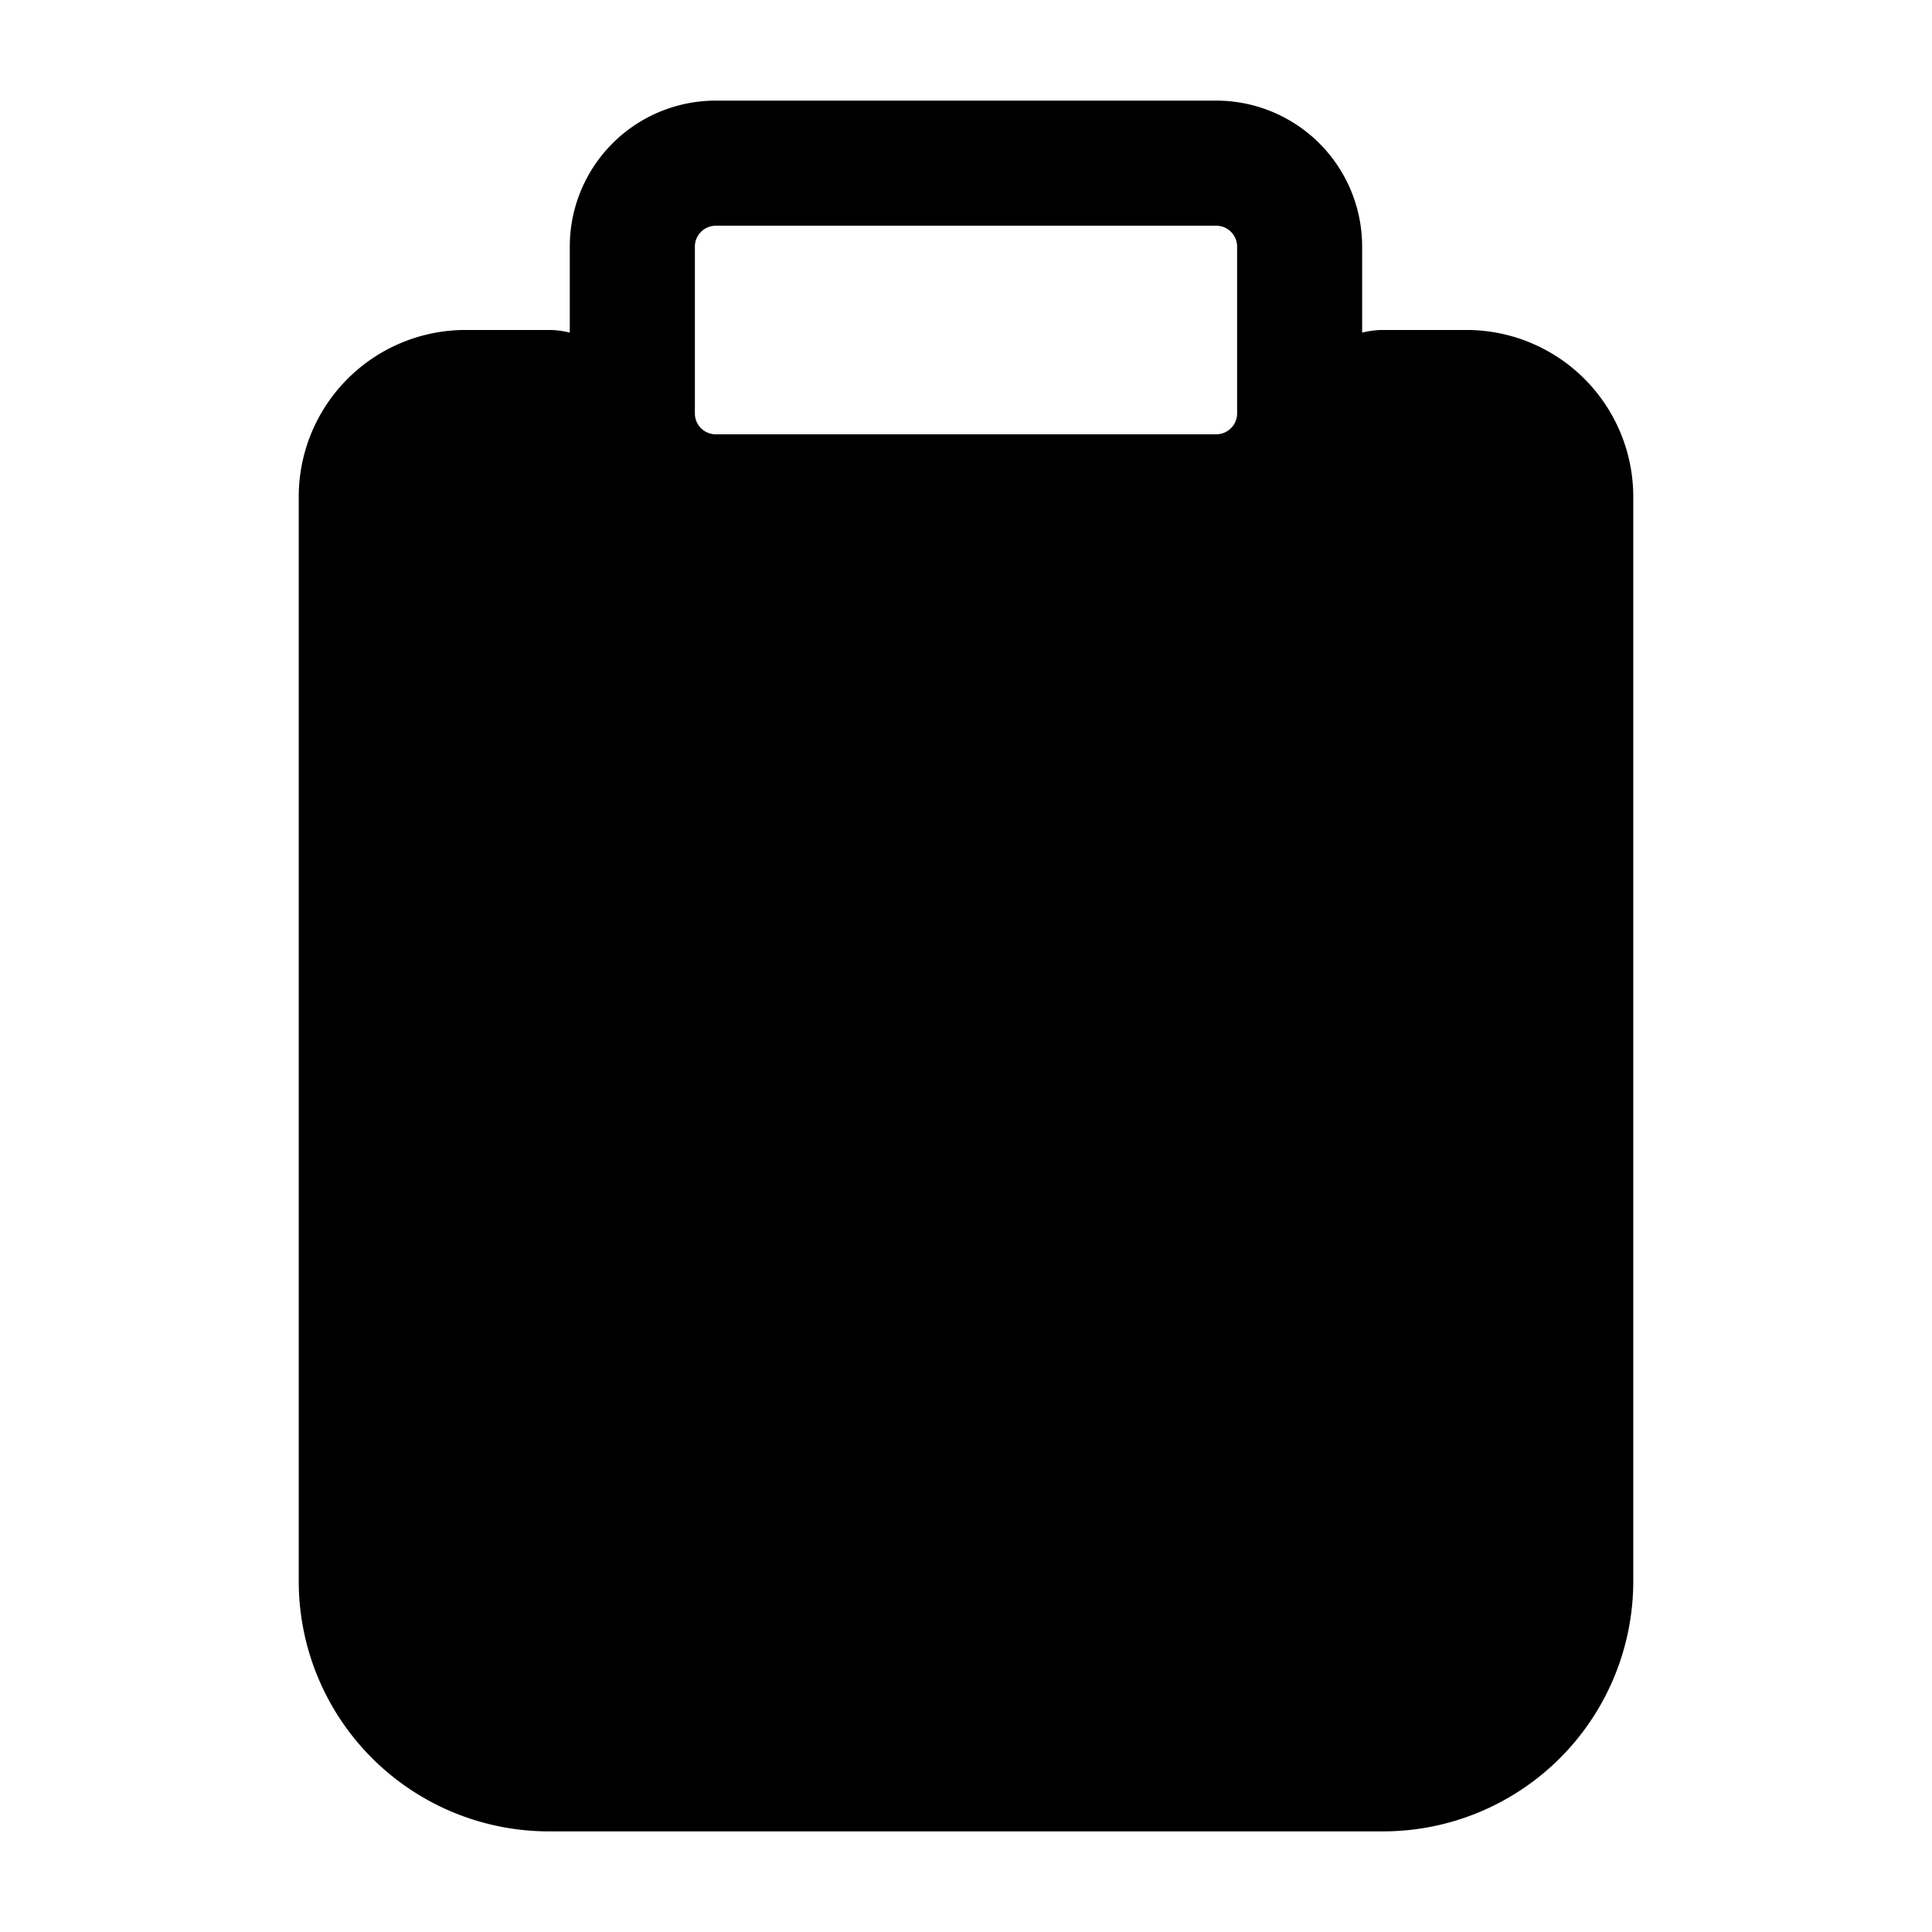 <svg xmlns="http://www.w3.org/2000/svg" width="24" height="24" fill="none" viewBox="0 0 24 24">
  <path fill="#000" fill-rule="evenodd" d="M8.892 1.25a1.813 1.813 0 0 0-1.814 1.813v1.069a1.038 1.038 0 0 0-.259-.033H5.783a2.072 2.072 0 0 0-2.072 2.073v13.47a3.108 3.108 0 0 0 3.108 3.108h10.362a3.108 3.108 0 0 0 3.108-3.108V6.172a2.072 2.072 0 0 0-2.072-2.073h-1.036c-.09 0-.176.012-.26.033V3.063a1.813 1.813 0 0 0-1.813-1.813H8.892Zm-.26 1.813a.26.26 0 0 1 .26-.259h6.216a.26.26 0 0 1 .26.26v2.072a.26.26 0 0 1-.26.259H8.892a.259.259 0 0 1-.26-.26V3.064Z" clip-rule="evenodd"/>
</svg>
